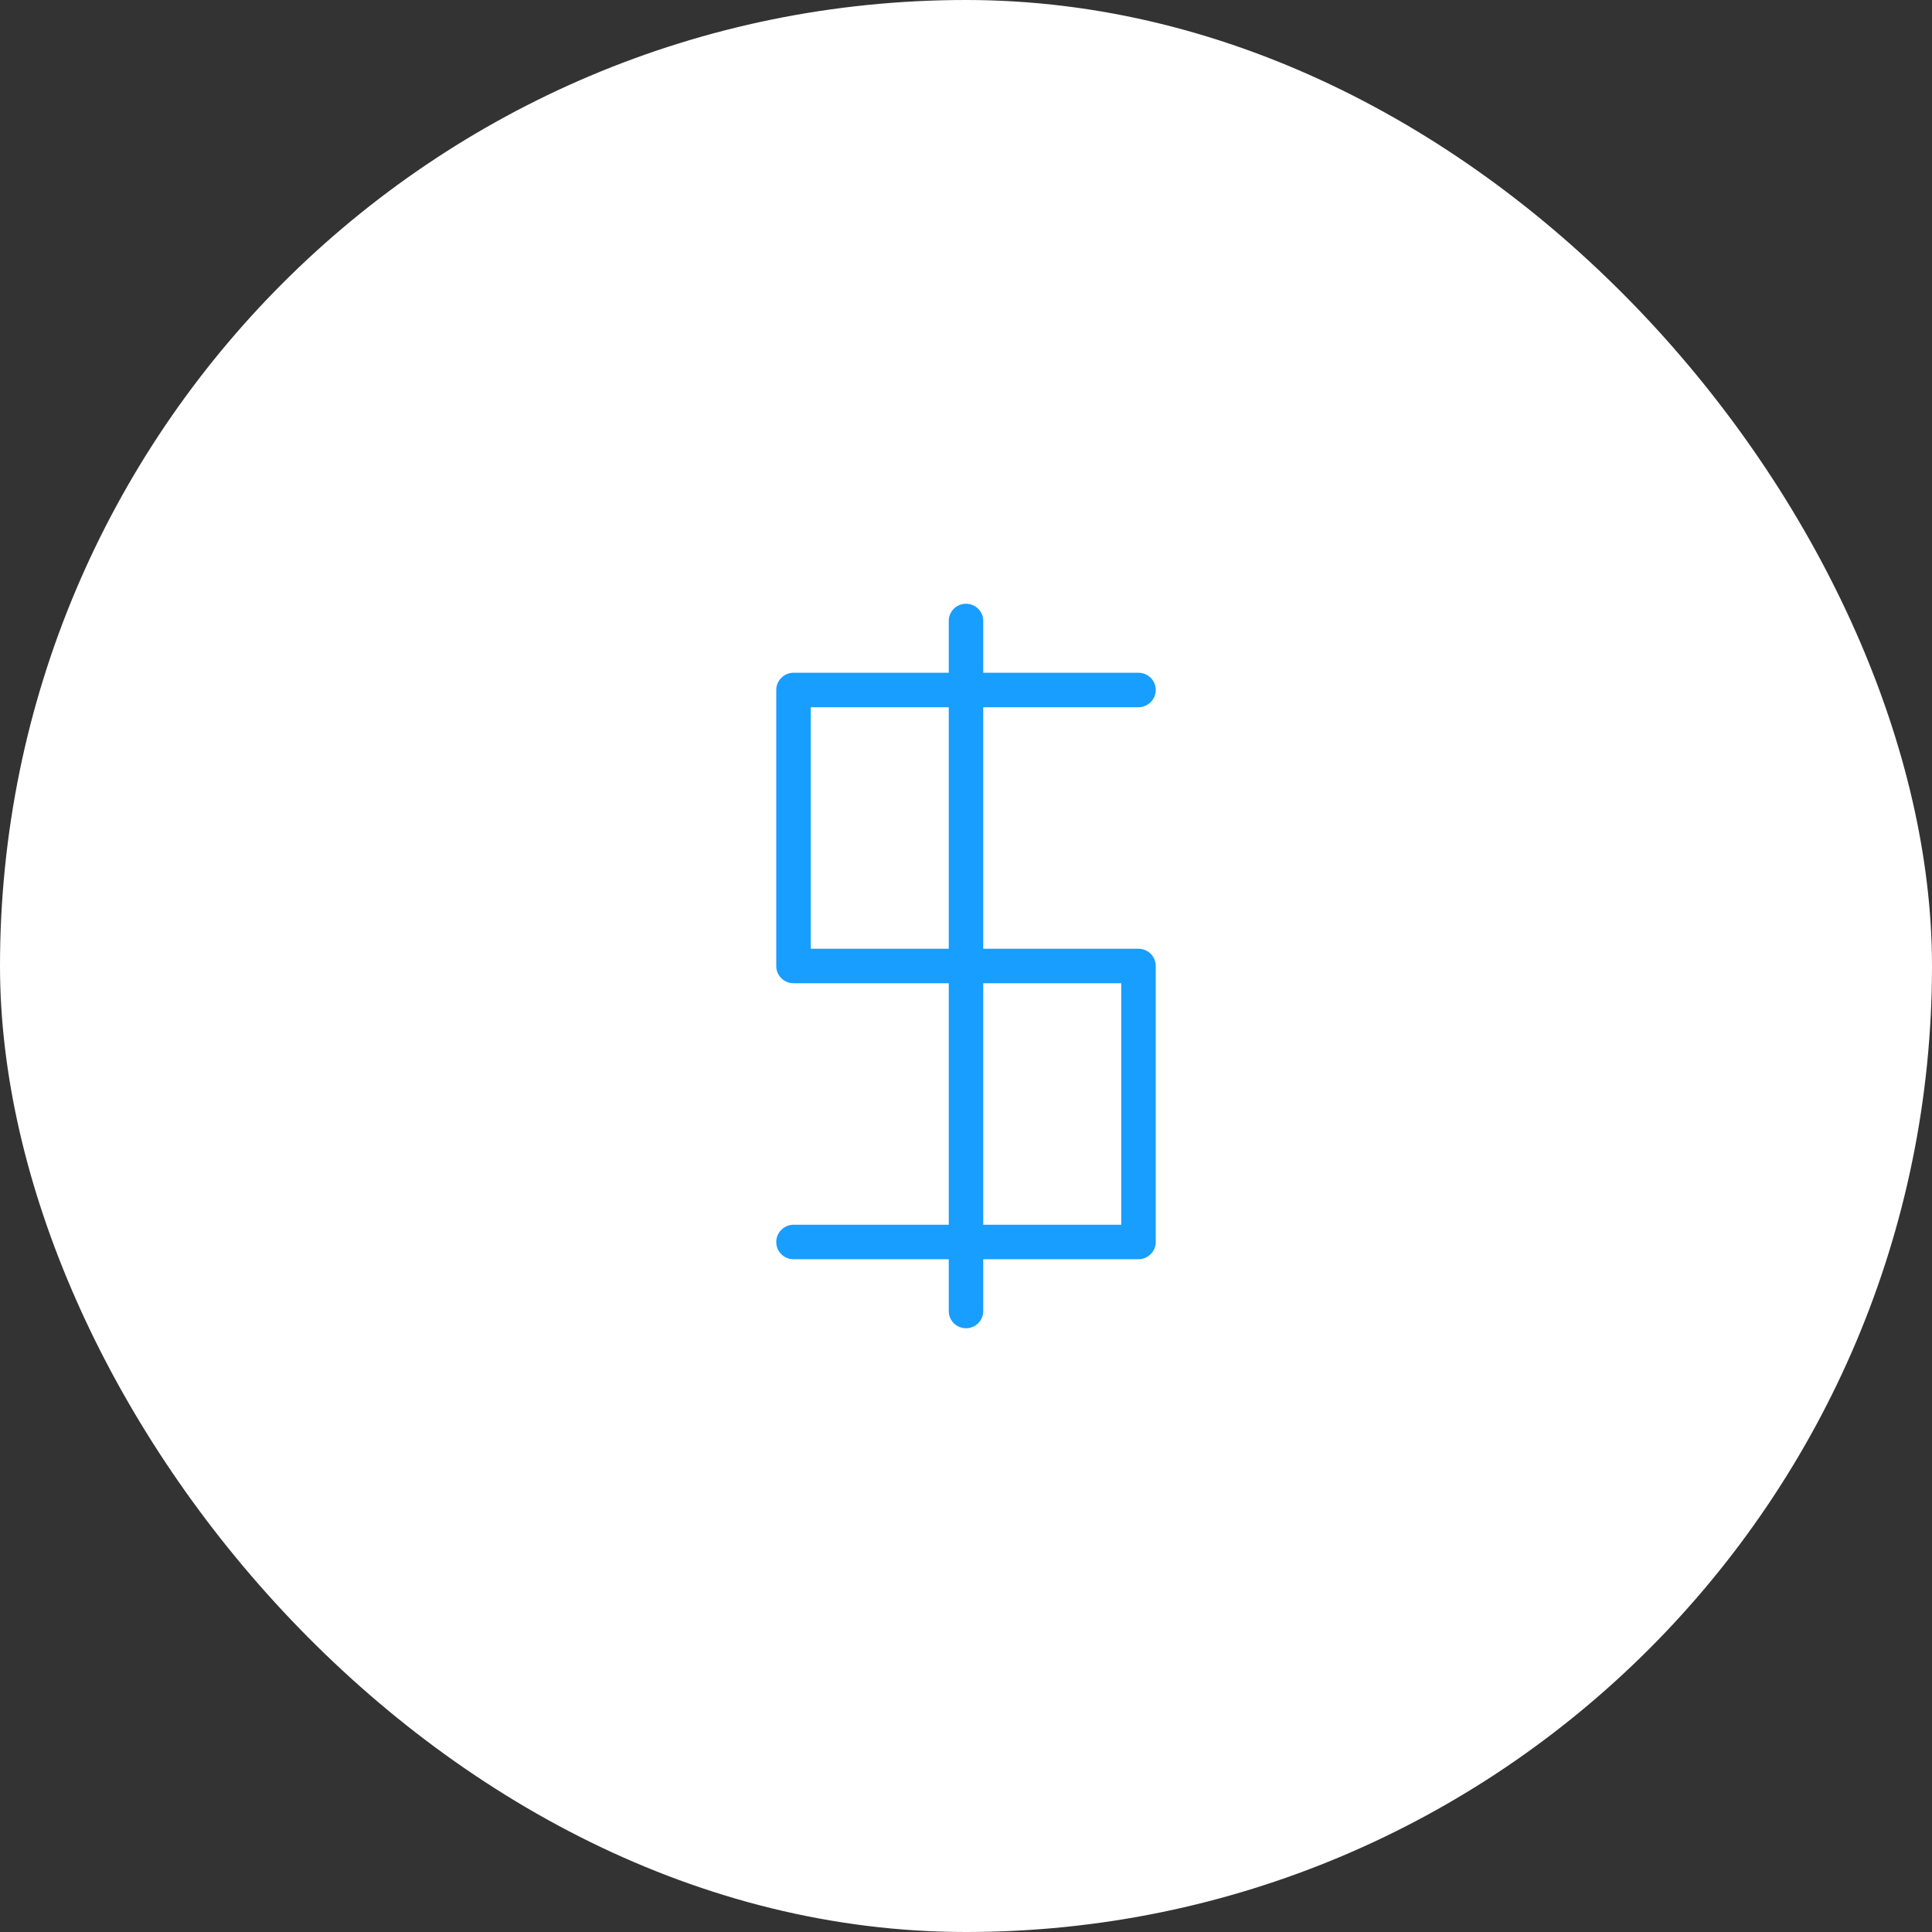 <?xml version="1.0" encoding="UTF-8" standalone="no"?>
<svg width="78px" height="78px" viewBox="0 0 78 78" version="1.1" xmlns="http://www.w3.org/2000/svg" xmlns:xlink="http://www.w3.org/1999/xlink">
    <rect x="0" y="0" width="78" height="78" fill="#333333" stroke="none"/>
    <!-- Generator: Sketch 3.6.1 (26313) - http://www.bohemiancoding.com/sketch -->
    <title>icon</title>
    <desc>Created with Sketch.</desc>
    <defs>
        <radialGradient cx="50%" cy="0%" fx="50%" fy="0%" r="134.136%" id="radialGradient-1">
            <stop stop-color="#056585" offset="0%"></stop>
            <stop stop-color="#060629" offset="100%"></stop>
        </radialGradient>
    </defs>
    <g id="Page-1" stroke="none" stroke-width="1" fill="none" fill-rule="evenodd">
        <g id="home" transform="translate(-194, -1214)">
            <g id="Features" transform="translate(0, 677)">
                <g id="5" transform="translate(194, 533)">
                    <g id="icon" transform="translate(0, 4)">
                        <rect id="bg" fill="#FFFFFF" x="0" y="0" width="78" height="78" rx="70"></rect>
                        <path d="M38.304,28.554 L38.304,38.304 L31.339,38.304 L31.339,39 C31.339,39.387 31.652,39.696 32.037,39.696 L38.304,39.696 L38.304,49.446 L32.037,49.446 C31.659,49.446 31.339,49.758 31.339,50.143 C31.339,50.53 31.652,50.839 32.037,50.839 L38.304,50.839 L38.304,52.931 C38.304,53.316 38.615,53.625 39,53.625 C39.387,53.625 39.696,53.314 39.696,52.931 L39.696,50.839 L45.963,50.839 C46.341,50.839 46.661,50.527 46.661,50.143 L46.661,49.446 L39.696,49.446 L39.696,39.696 L46.661,39.696 L46.661,39 C46.661,38.613 46.348,38.304 45.963,38.304 L39.696,38.304 L39.696,28.554 L45.963,28.554 C46.341,28.554 46.661,28.242 46.661,27.857 C46.661,27.47 46.348,27.161 45.963,27.161 L39.696,27.161 L39.696,25.069 C39.696,24.684 39.385,24.375 39,24.375 C38.613,24.375 38.304,24.686 38.304,25.069 L38.304,27.161 L32.037,27.161 C31.659,27.161 31.339,27.473 31.339,27.857 L31.339,28.554 L38.304,28.554 Z M45.268,49.446 L45.268,39.696 L46.661,39.696 L46.661,49.446 L45.268,49.446 Z M31.339,38.304 L31.339,28.554 L32.732,28.554 L32.732,38.304 L31.339,38.304 Z" id="Start-Free,-Upgrade-Later-" fill="#179EFF"></path>
                    </g>
                </g>
            </g>
        </g>
    </g>
</svg>